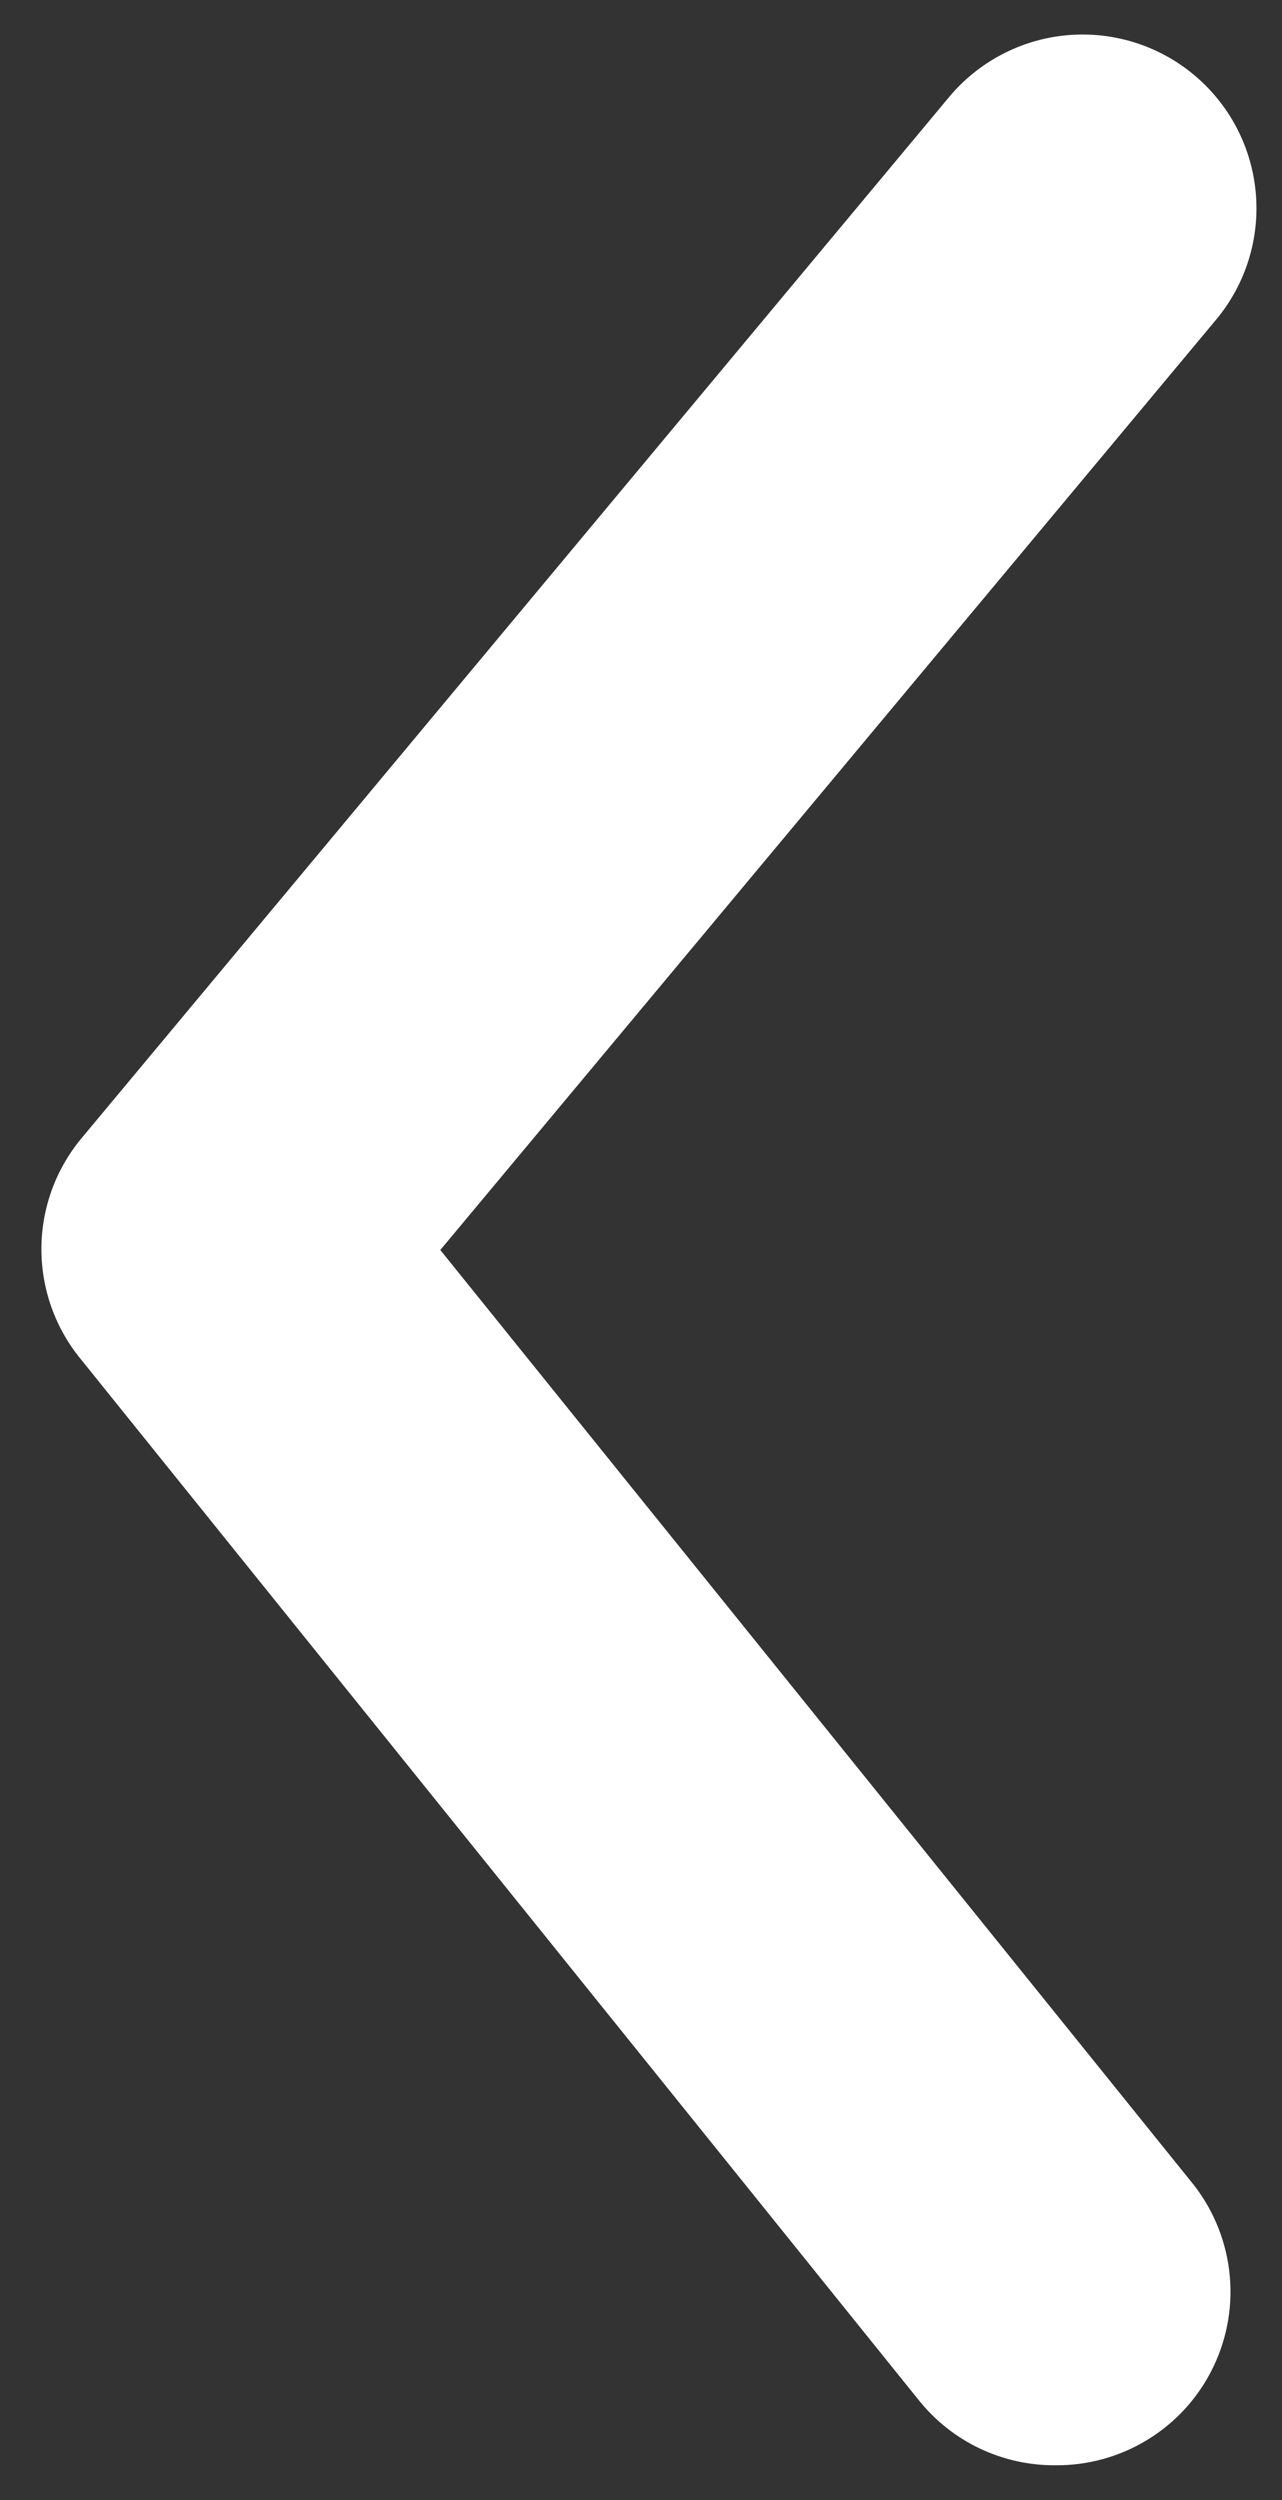 <svg width="20" height="39" viewBox="0 0 20 39" fill="none" xmlns="http://www.w3.org/2000/svg">
<rect x="0" y="0" width="20" height="39" fill="#333333" stroke="none"/>
<path d="M16.456 38.458C16.052 38.46 15.652 38.37 15.286 38.197C14.921 38.024 14.599 37.77 14.344 37.456L1.263 21.206C0.864 20.722 0.646 20.114 0.646 19.486C0.646 18.859 0.864 18.251 1.263 17.767L14.804 1.517C15.264 0.964 15.925 0.616 16.641 0.55C17.357 0.484 18.07 0.705 18.623 1.165C19.176 1.624 19.524 2.285 19.59 3.001C19.656 3.717 19.435 4.43 18.975 4.983L6.869 19.5L18.569 34.017C18.9 34.414 19.11 34.898 19.175 35.412C19.24 35.925 19.156 36.446 18.934 36.913C18.712 37.381 18.36 37.775 17.921 38.048C17.482 38.322 16.974 38.464 16.456 38.458Z" fill="white"/>
</svg>
